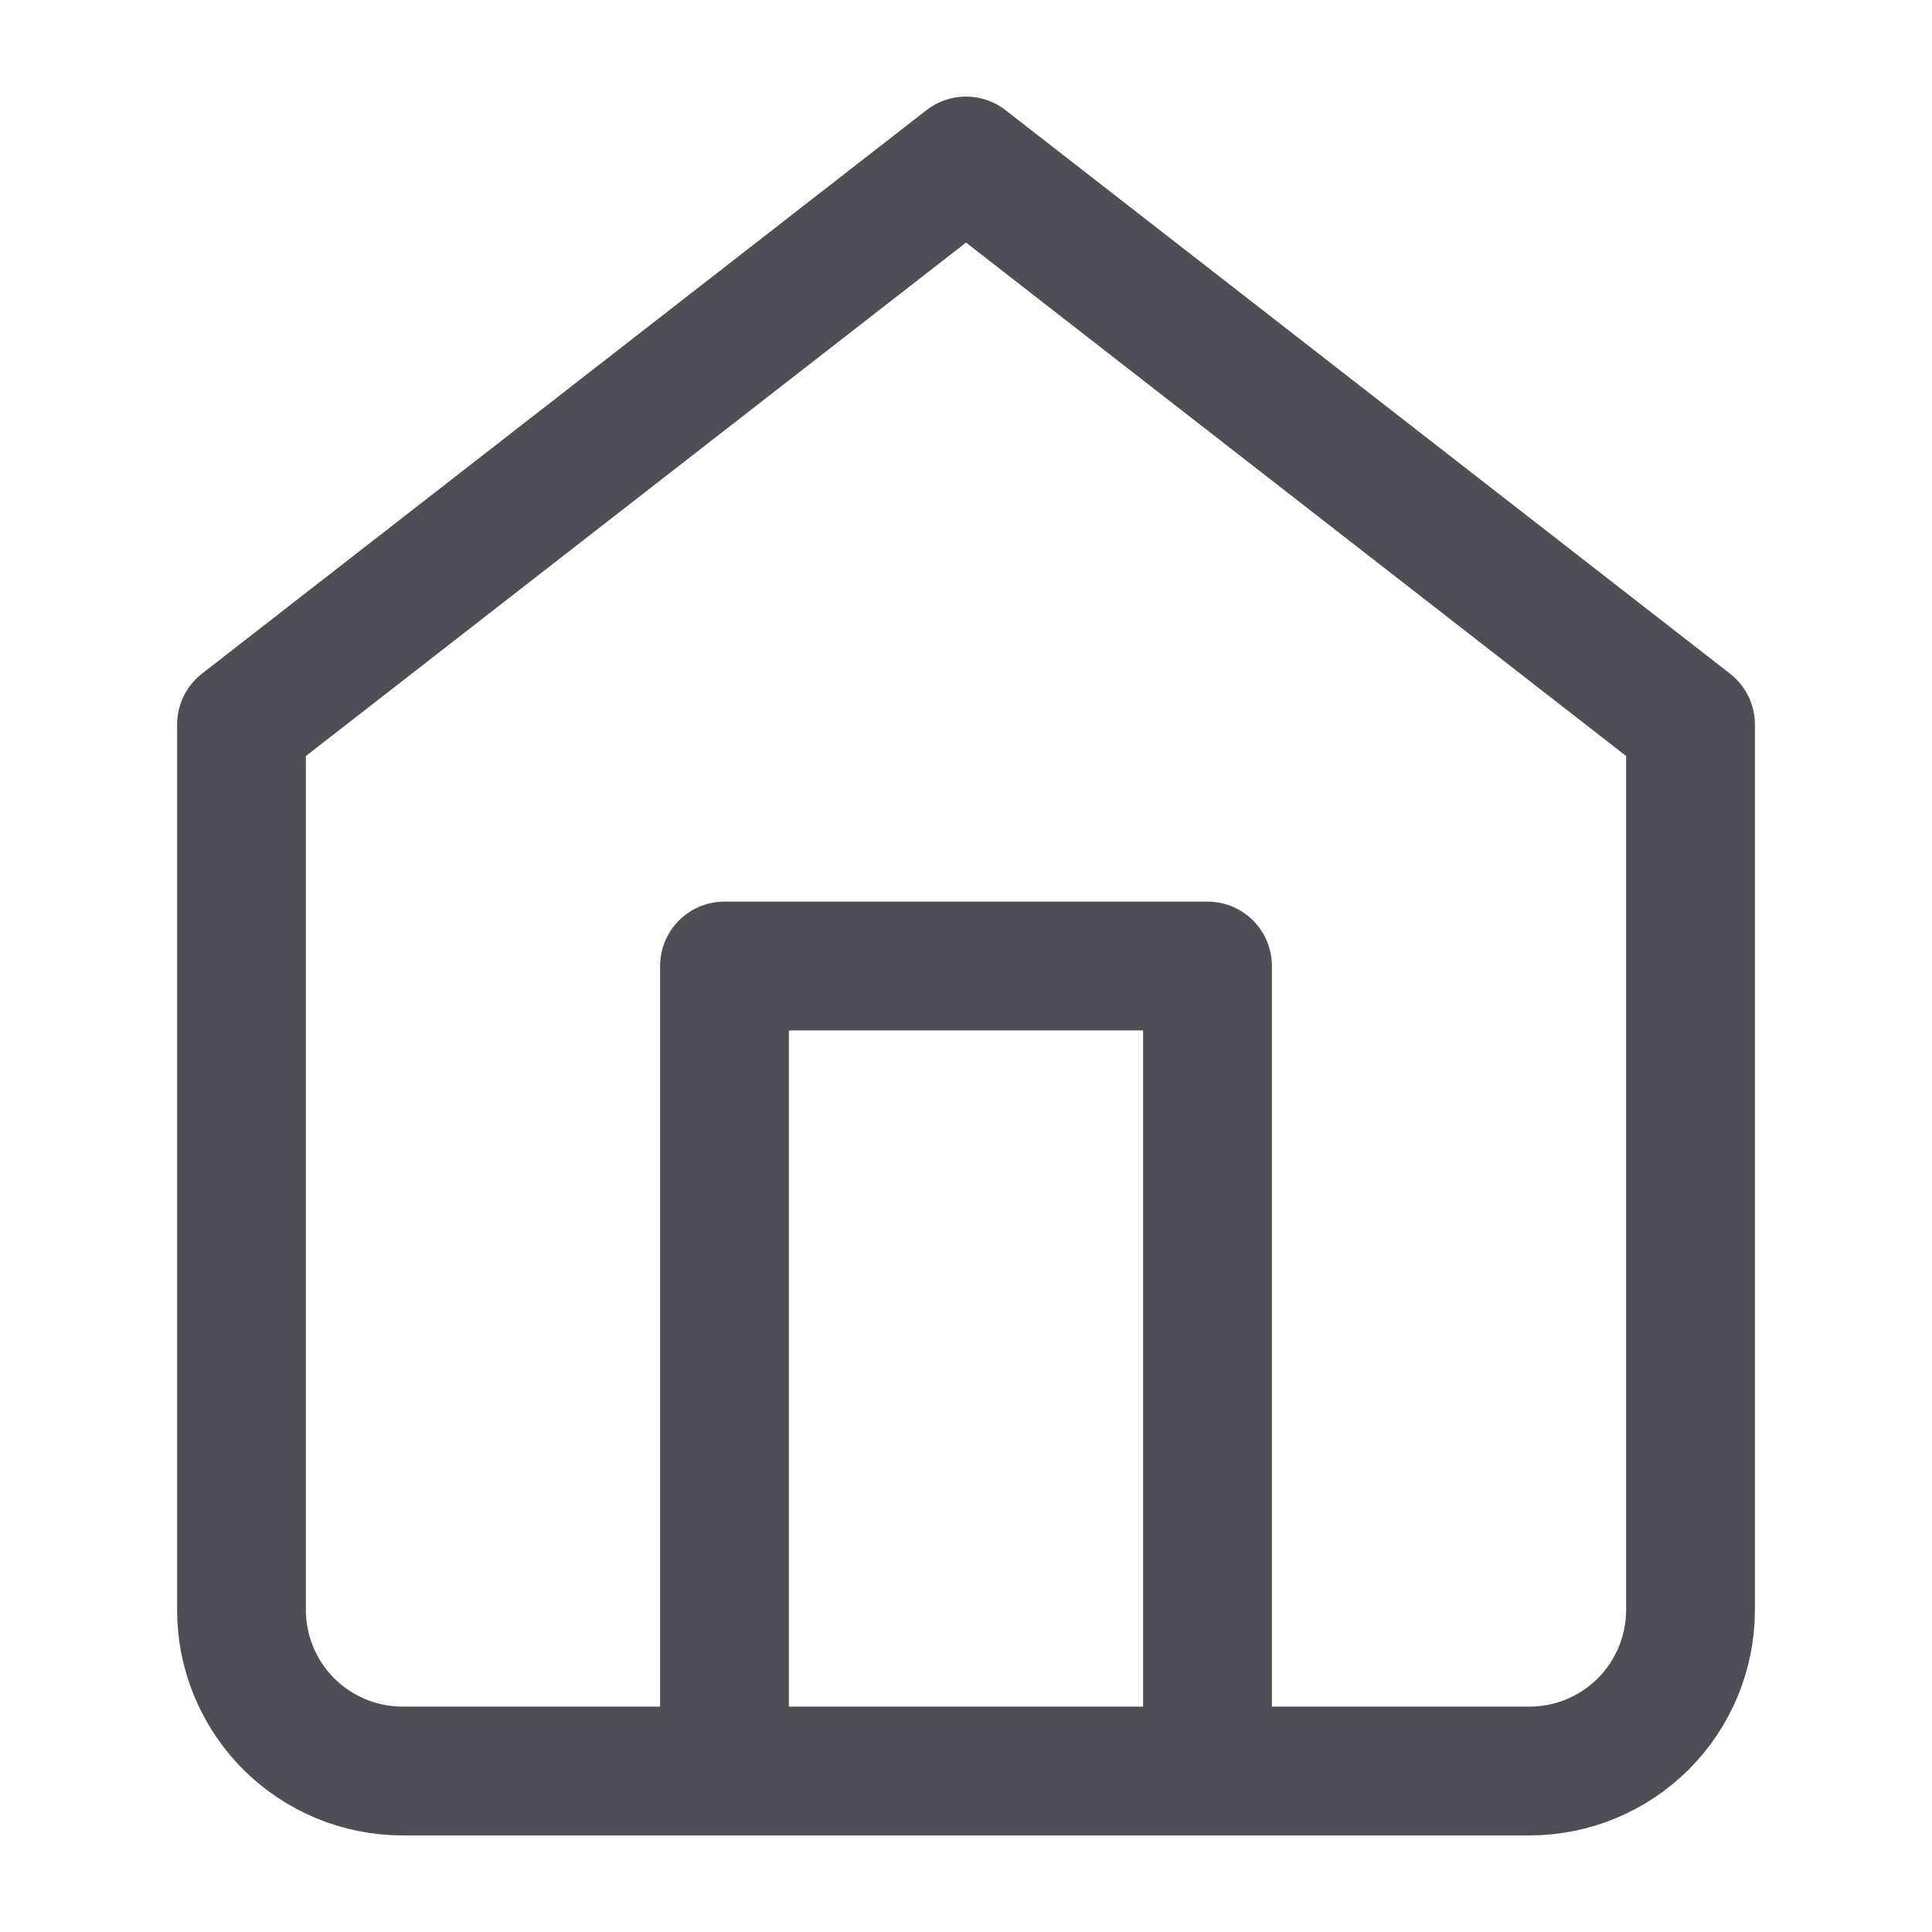 <svg width="15" height="15" viewBox="0 0 15 15" fill="none" xmlns="http://www.w3.org/2000/svg">
<path d="M1.875 5.625L7.5 1.25L13.125 5.625V12.5C13.125 12.832 12.993 13.149 12.759 13.384C12.524 13.618 12.207 13.75 11.875 13.75H3.125C2.793 13.75 2.476 13.618 2.241 13.384C2.007 13.149 1.875 12.832 1.875 12.5V5.625Z" stroke="#4F4E56" stroke-linecap="round" stroke-linejoin="round"/>
<path d="M5.625 13.75V7.5H9.375V13.75" stroke="#4F4E56" stroke-linecap="round" stroke-linejoin="round"/>
</svg>
